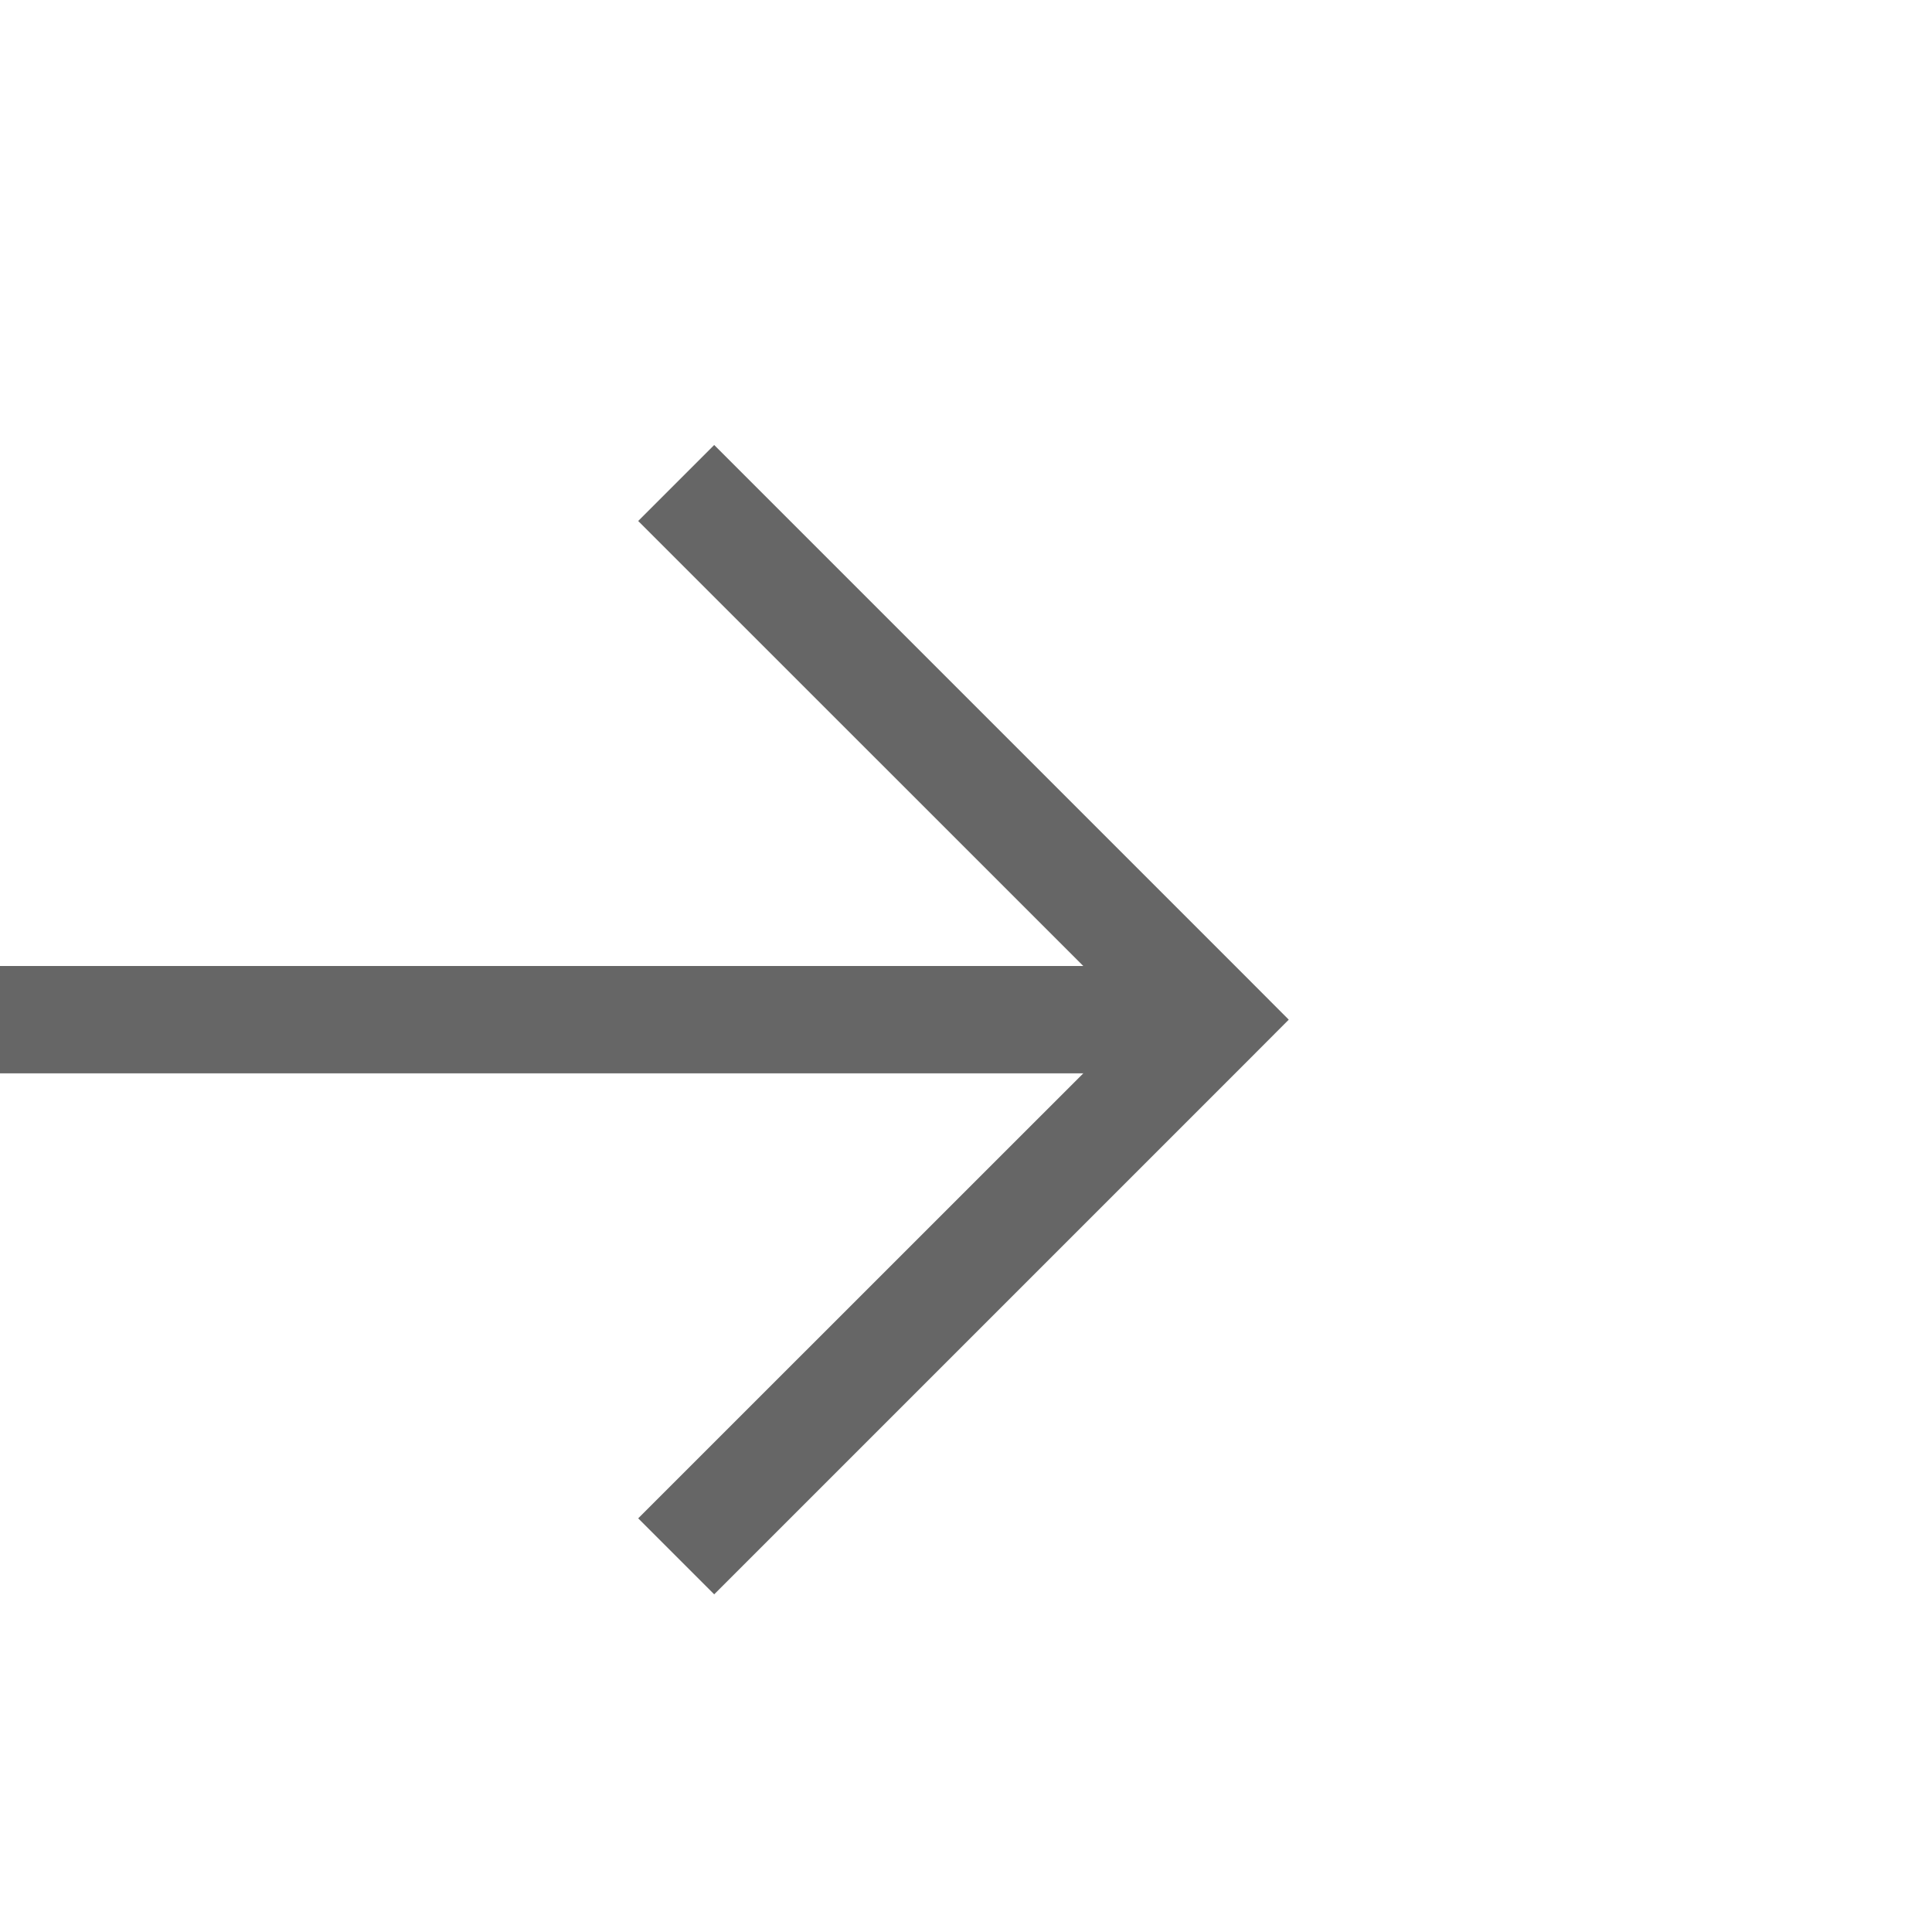 ﻿<?xml version="1.0" encoding="utf-8"?>
<svg version="1.1" width="18px" height="18px" viewBox="1008 1203  18 18" xmlns:xlink="http://www.w3.org/1999/xlink" xmlns="http://www.w3.org/2000/svg">
  <path d="M 971 1212.5  L 1019 1212.5  " stroke-width="1" stroke="#666666" fill="none" />
  <path d="M 1013.946 1207.854  L 1018.593 1212.5  L 1013.946 1217.146  L 1014.654 1217.854  L 1019.654 1212.854  L 1020.007 1212.5  L 1019.654 1212.146  L 1014.654 1207.146  L 1013.946 1207.854  Z " fill-rule="nonzero" fill="#666666" stroke="none" />
</svg>